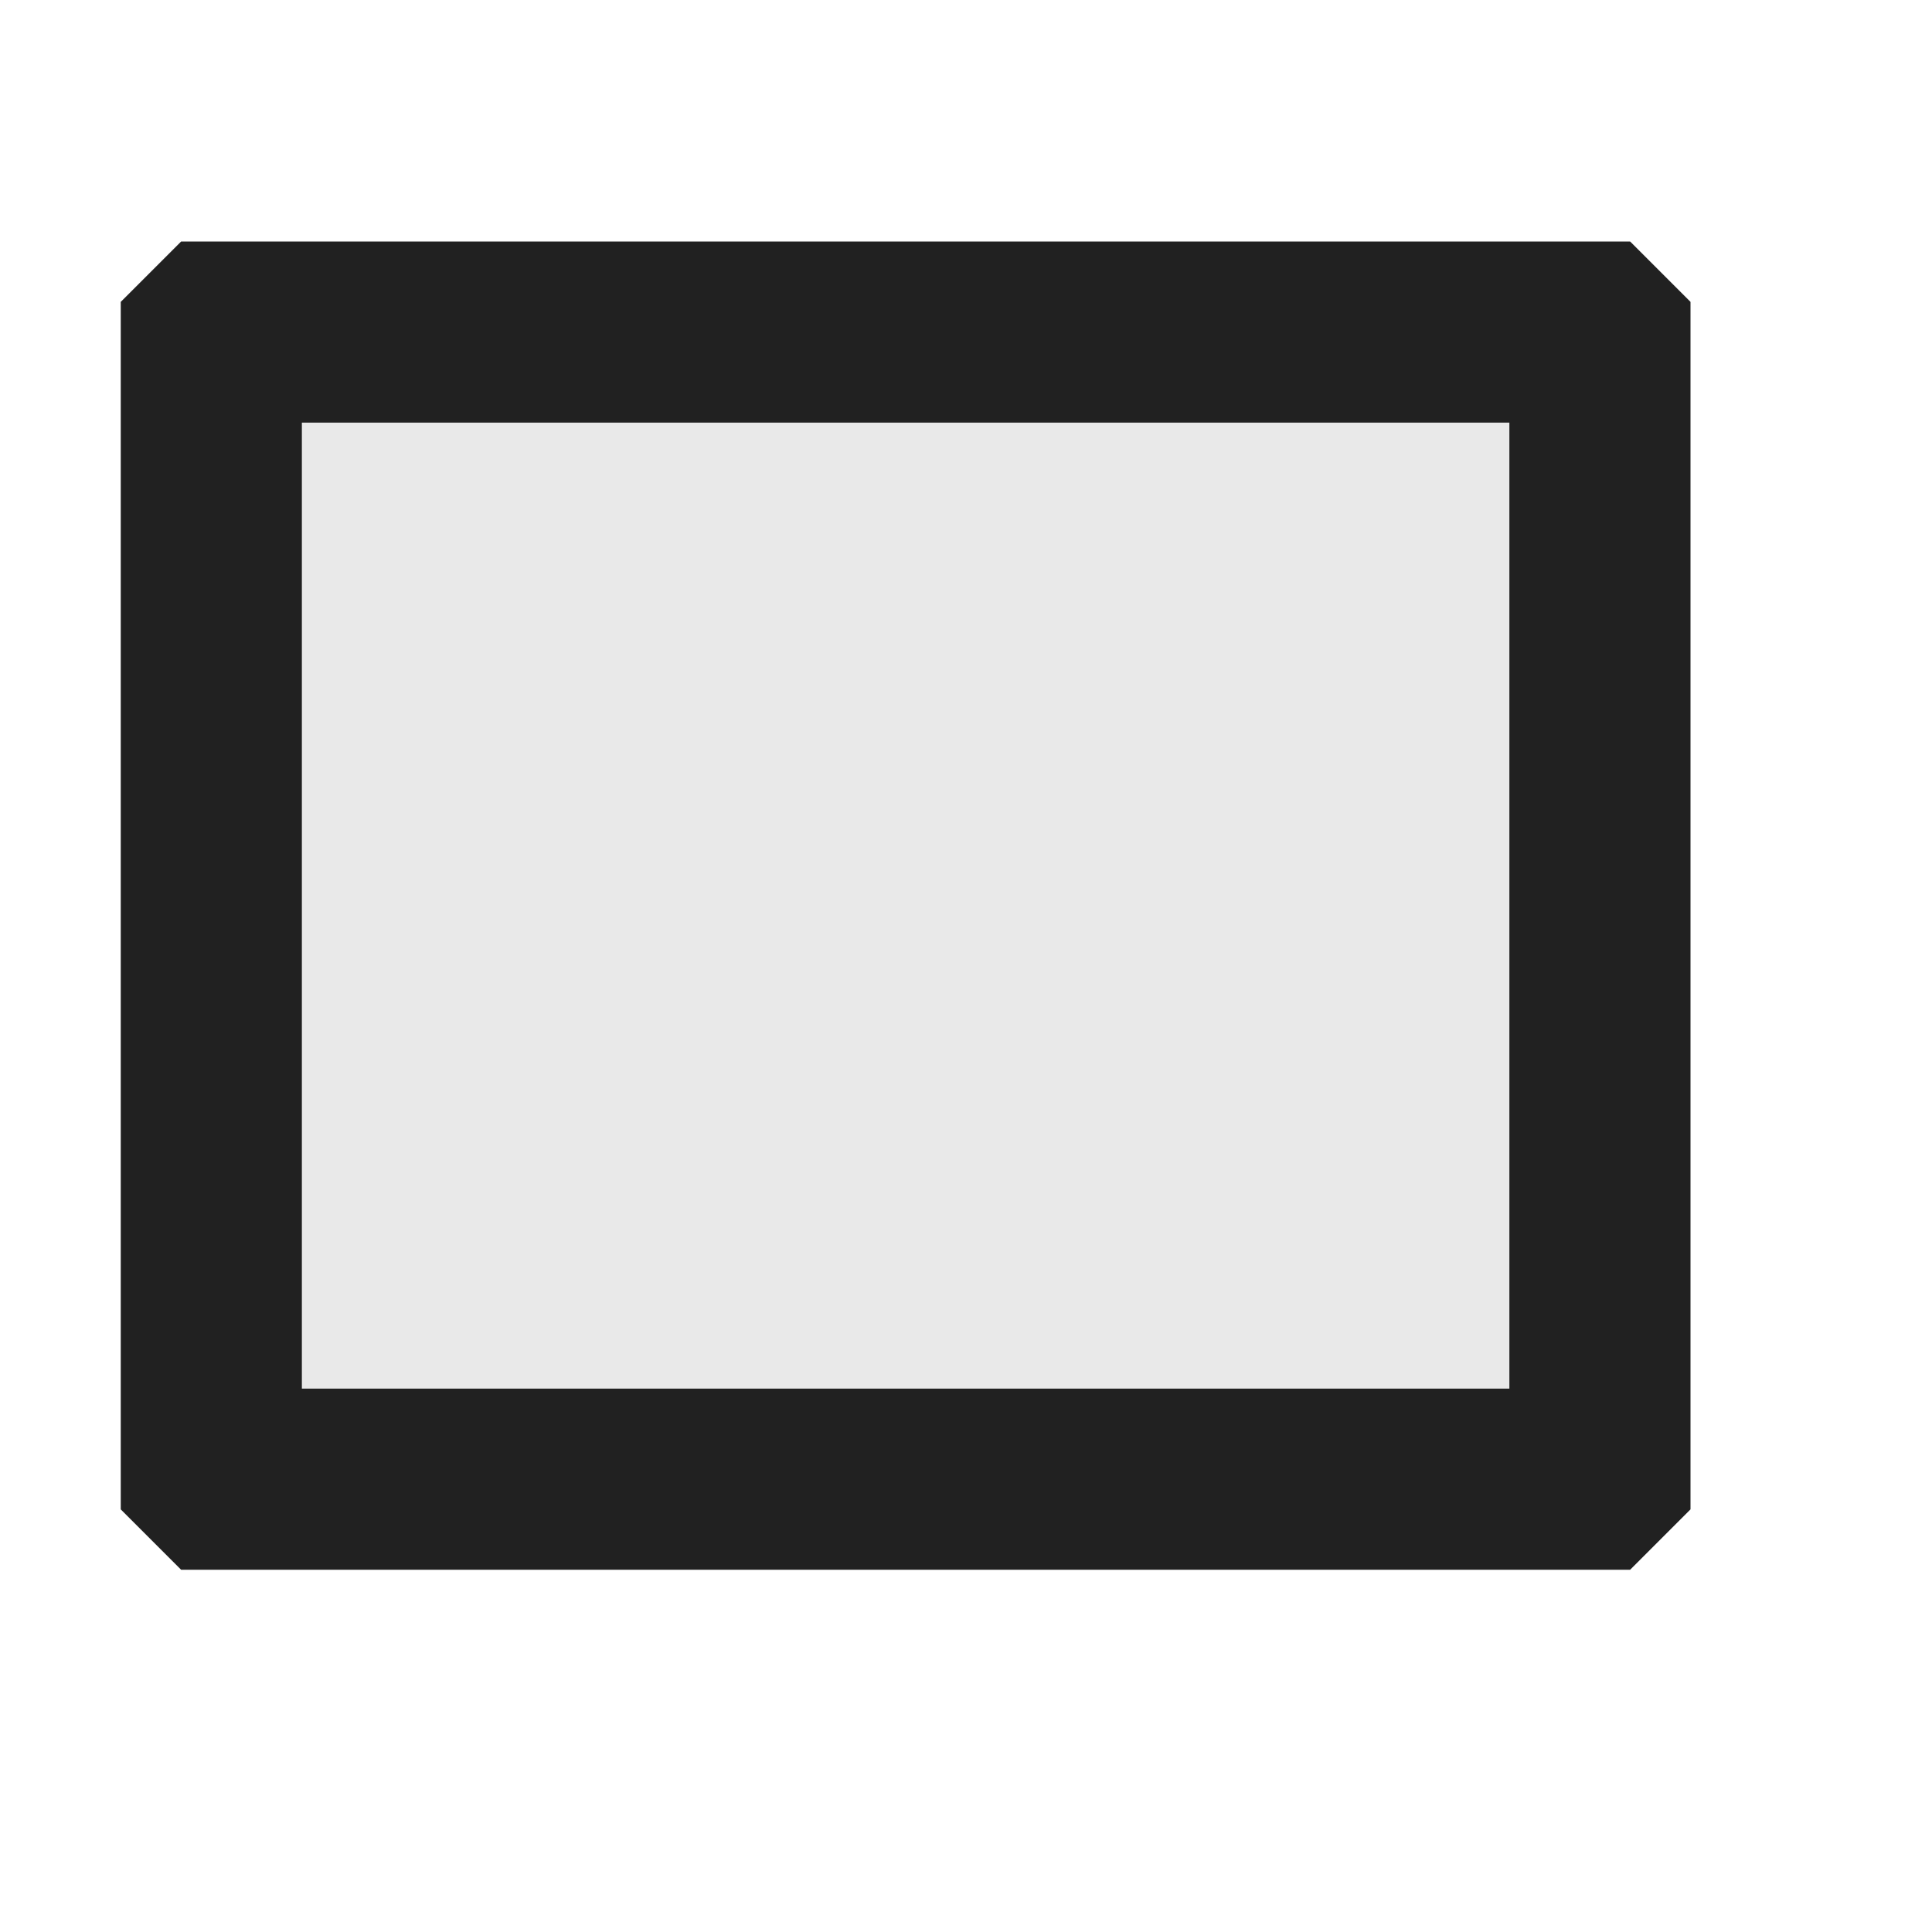 <svg xmlns="http://www.w3.org/2000/svg" viewBox="0 0 16 16">
  <defs>
    <style>.canvas{fill: none; opacity: 0;}.light-defaultgrey-10{fill: #212121; opacity: 0.1;}.light-defaultgrey{fill: #212121; opacity: 1;}</style>
  </defs>
  <title>OutlinedRectangle</title>
  <g id="canvas">
    <path class="canvas" d="M16,16H0V0H16Z" />
  </g>
  <g id="level-1">
    <path class="light-defaultgrey-10" d="M13.5,12.5H1.5V2.5h12Z" />
    <path class="light-defaultgrey" d="M14,12.5V2.5L13.5,2H1.5L1,2.5v10l.5.5h12Zm-11.5-1v-8h10v8Z" />
  </g>
</svg>

